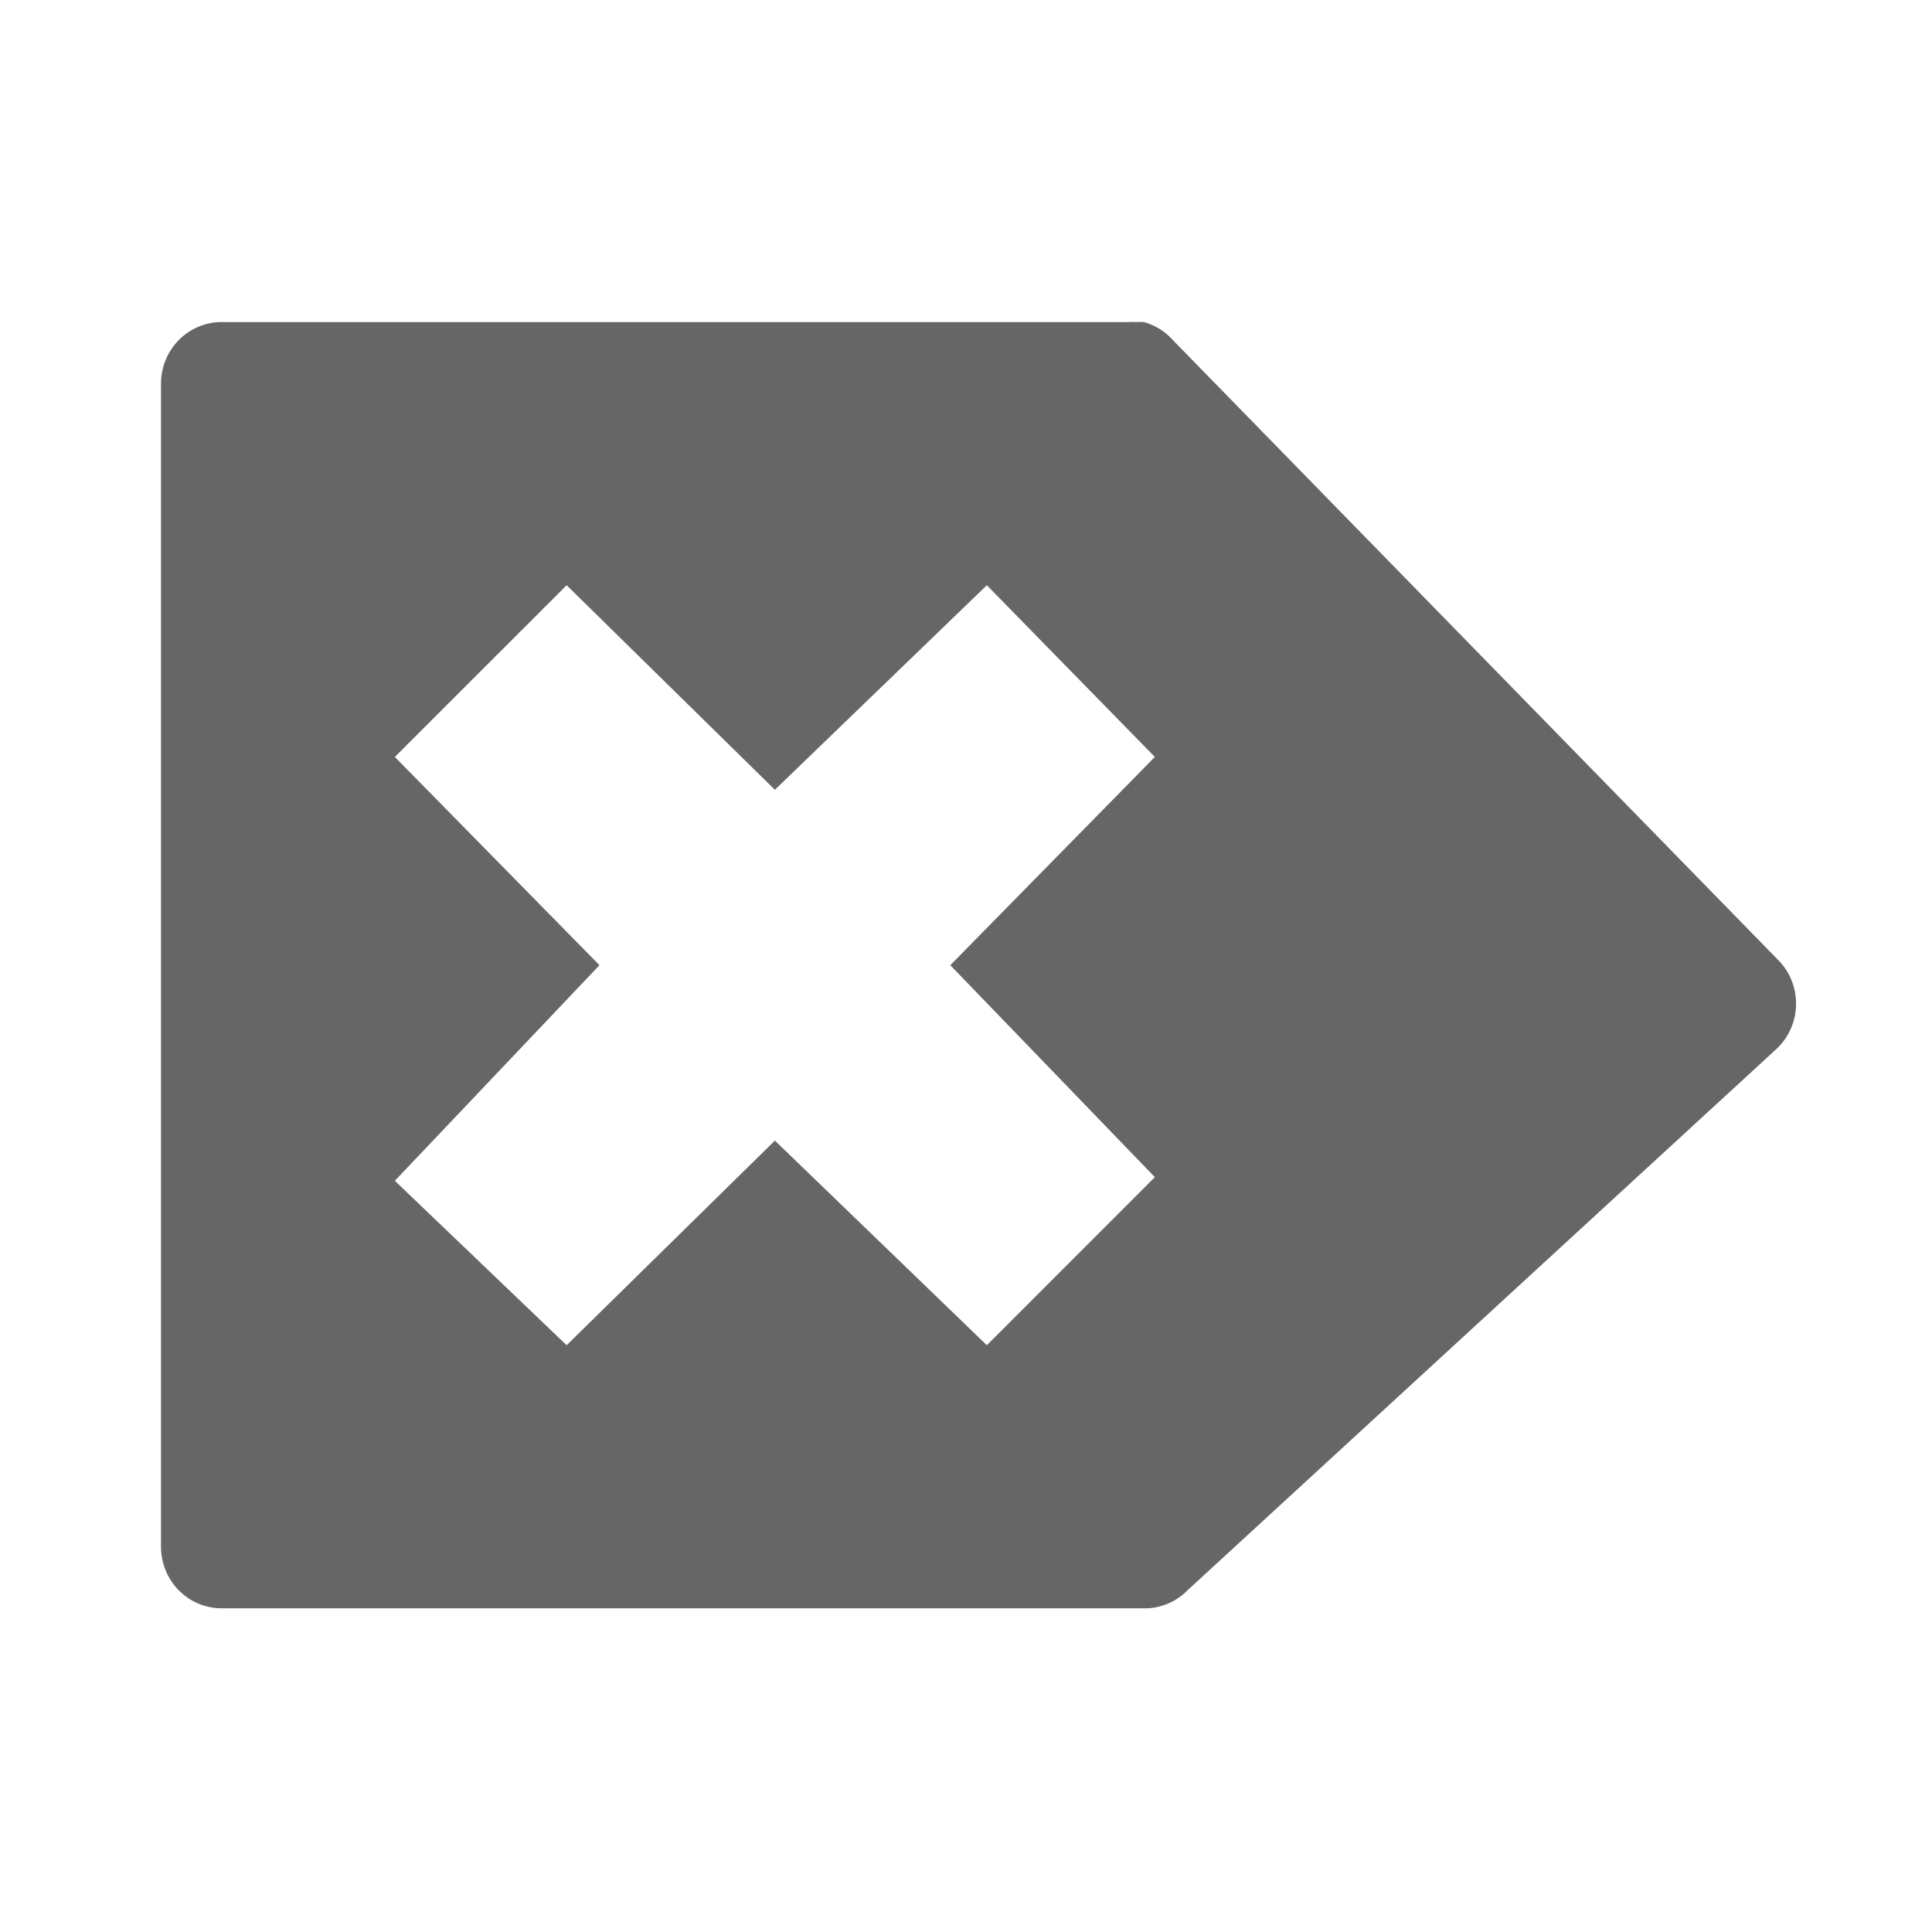<svg xmlns="http://www.w3.org/2000/svg" width="24" height="24"><g><path fill="#666" d="M287.21-250.999a.754.765 0 0 1 .363.227l7.535 7.717a.754.765 0 0 1-.045 1.09l-7.308 6.717a.754.765 0 0 1-.5.227h-11.483a.754.765 0 0 1-.772-.772v-14.434a.754.765 0 0 1 .772-.772h11.257a.754.765 0 0 1 .09 0 .754.765 0 0 1 .091 0zm-1.951 3.269l-2.633 2.541-2.587-2.541-2.134 2.133 2.542 2.587-2.542 2.678 2.134 2.043 2.587-2.542 2.633 2.542 2.087-2.088-2.541-2.633 2.541-2.587z" color="#bebebe" overflow="visible" transform="translate(-273 255)" style="marker:none"/></g></svg>